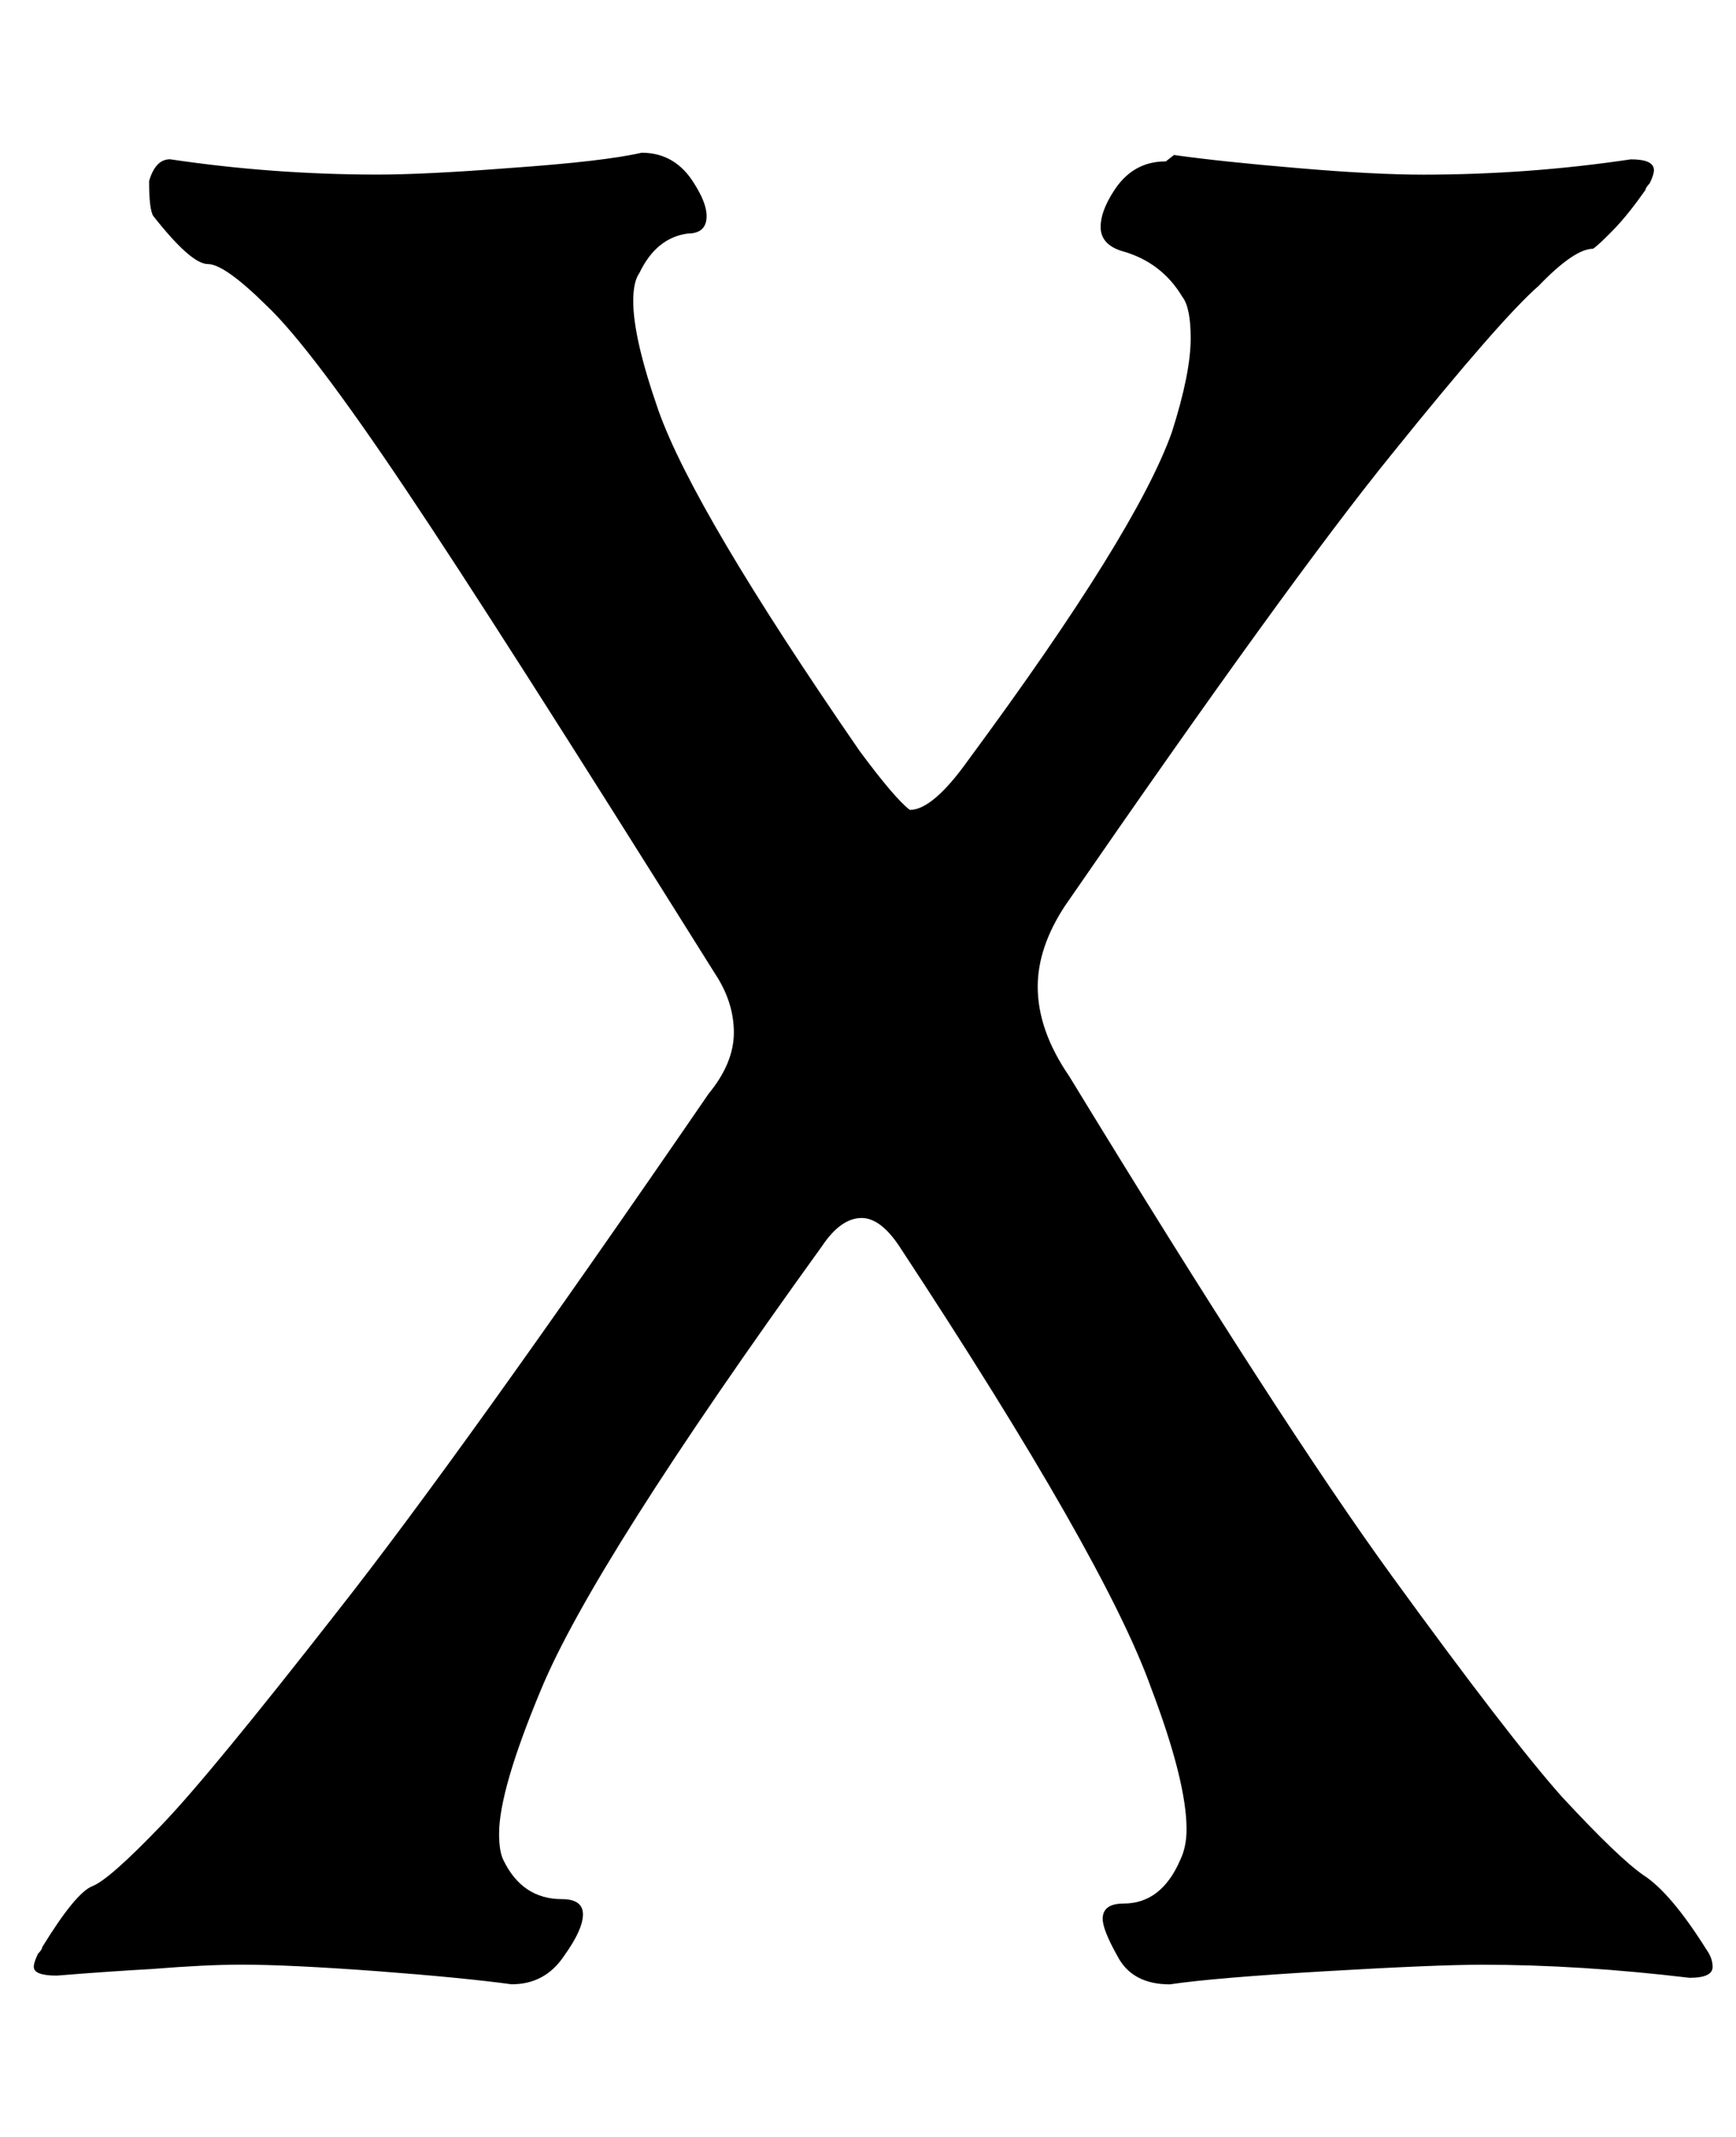 <!-- Generated by IcoMoon.io -->
<svg version="1.1" xmlns="http://www.w3.org/2000/svg" width="26" height="32" viewBox="0 0 26 32">
<title>x</title>
<path d="M17.457 2.417c-0.335 0-0.596 0.153-0.785 0.458-0.125 0.196-0.188 0.37-0.188 0.523 0 0.174 0.105 0.294 0.314 0.36 0.398 0.109 0.701 0.338 0.91 0.687 0.084 0.109 0.125 0.316 0.125 0.621 0 0.349-0.094 0.817-0.282 1.406-0.356 1.003-1.371 2.637-3.045 4.904-0.356 0.501-0.649 0.752-0.879 0.752-0.146-0.109-0.398-0.403-0.753-0.883-1.653-2.397-2.658-4.097-3.013-5.1-0.251-0.719-0.377-1.264-0.377-1.635 0-0.196 0.031-0.338 0.094-0.425 0.167-0.349 0.408-0.545 0.722-0.588 0.188 0 0.283-0.087 0.283-0.262 0-0.131-0.063-0.294-0.188-0.49-0.188-0.305-0.45-0.458-0.785-0.458-0.377 0.087-1.036 0.163-1.977 0.229-0.837 0.065-1.496 0.098-1.978 0.098-1.046 0-2.082-0.076-3.108-0.229-0.146 0-0.251 0.109-0.314 0.327 0 0.283 0.021 0.458 0.063 0.523 0.377 0.479 0.649 0.719 0.816 0.719s0.46 0.207 0.879 0.621c0.439 0.414 1.14 1.34 2.103 2.779 0.879 1.308 2.417 3.716 4.614 7.225 0.188 0.283 0.283 0.578 0.283 0.883s-0.126 0.61-0.377 0.915c-2.469 3.596-4.321 6.179-5.556 7.748-1.276 1.634-2.155 2.703-2.637 3.204-0.523 0.545-0.868 0.85-1.036 0.915s-0.419 0.37-0.753 0.915c0 0.022-0.021 0.055-0.063 0.098-0.042 0.087-0.063 0.153-0.063 0.196 0 0.087 0.115 0.131 0.345 0.131 0.544-0.044 1.015-0.076 1.413-0.098 0.544-0.044 0.994-0.066 1.35-0.066 0.481 0 1.161 0.033 2.040 0.098 0.858 0.065 1.528 0.131 2.009 0.196 0.335 0 0.596-0.142 0.785-0.425 0.188-0.262 0.283-0.469 0.283-0.621s-0.105-0.229-0.314-0.229c-0.398 0-0.691-0.196-0.879-0.588-0.042-0.087-0.063-0.218-0.063-0.392 0-0.436 0.209-1.155 0.628-2.158 0.523-1.264 1.925-3.476 4.206-6.637 0.188-0.283 0.387-0.425 0.596-0.425 0.188 0 0.377 0.142 0.565 0.425 2.051 3.117 3.306 5.318 3.767 6.604 0.356 0.937 0.534 1.645 0.534 2.125 0 0.174-0.031 0.327-0.094 0.458-0.188 0.436-0.471 0.654-0.848 0.654-0.209 0-0.314 0.076-0.314 0.229 0 0.109 0.073 0.294 0.22 0.556 0.146 0.283 0.408 0.425 0.785 0.425 0.439-0.065 1.214-0.131 2.323-0.196s1.894-0.098 2.354-0.098c0.984 0 2.019 0.066 3.108 0.196 0.23 0 0.345-0.055 0.345-0.163 0-0.087-0.031-0.174-0.094-0.262-0.356-0.567-0.67-0.937-0.942-1.112-0.251-0.174-0.659-0.567-1.224-1.177-0.523-0.588-1.371-1.689-2.543-3.302-1.109-1.526-2.72-4.021-4.834-7.486-0.314-0.458-0.471-0.904-0.471-1.34 0-0.392 0.136-0.796 0.408-1.21 2.239-3.247 3.871-5.503 4.897-6.767 1.088-1.351 1.821-2.19 2.197-2.517 0.356-0.37 0.628-0.556 0.816-0.556 0.063-0.044 0.167-0.142 0.314-0.294s0.303-0.349 0.471-0.588c0-0.022 0.021-0.054 0.063-0.098 0.042-0.087 0.063-0.153 0.063-0.196 0-0.109-0.115-0.163-0.345-0.163-1.025 0.153-2.061 0.229-3.108 0.229-0.502 0-1.13-0.033-1.883-0.098-0.774-0.065-1.392-0.131-1.852-0.196l-0.125 0.098z"></path>
</svg>
